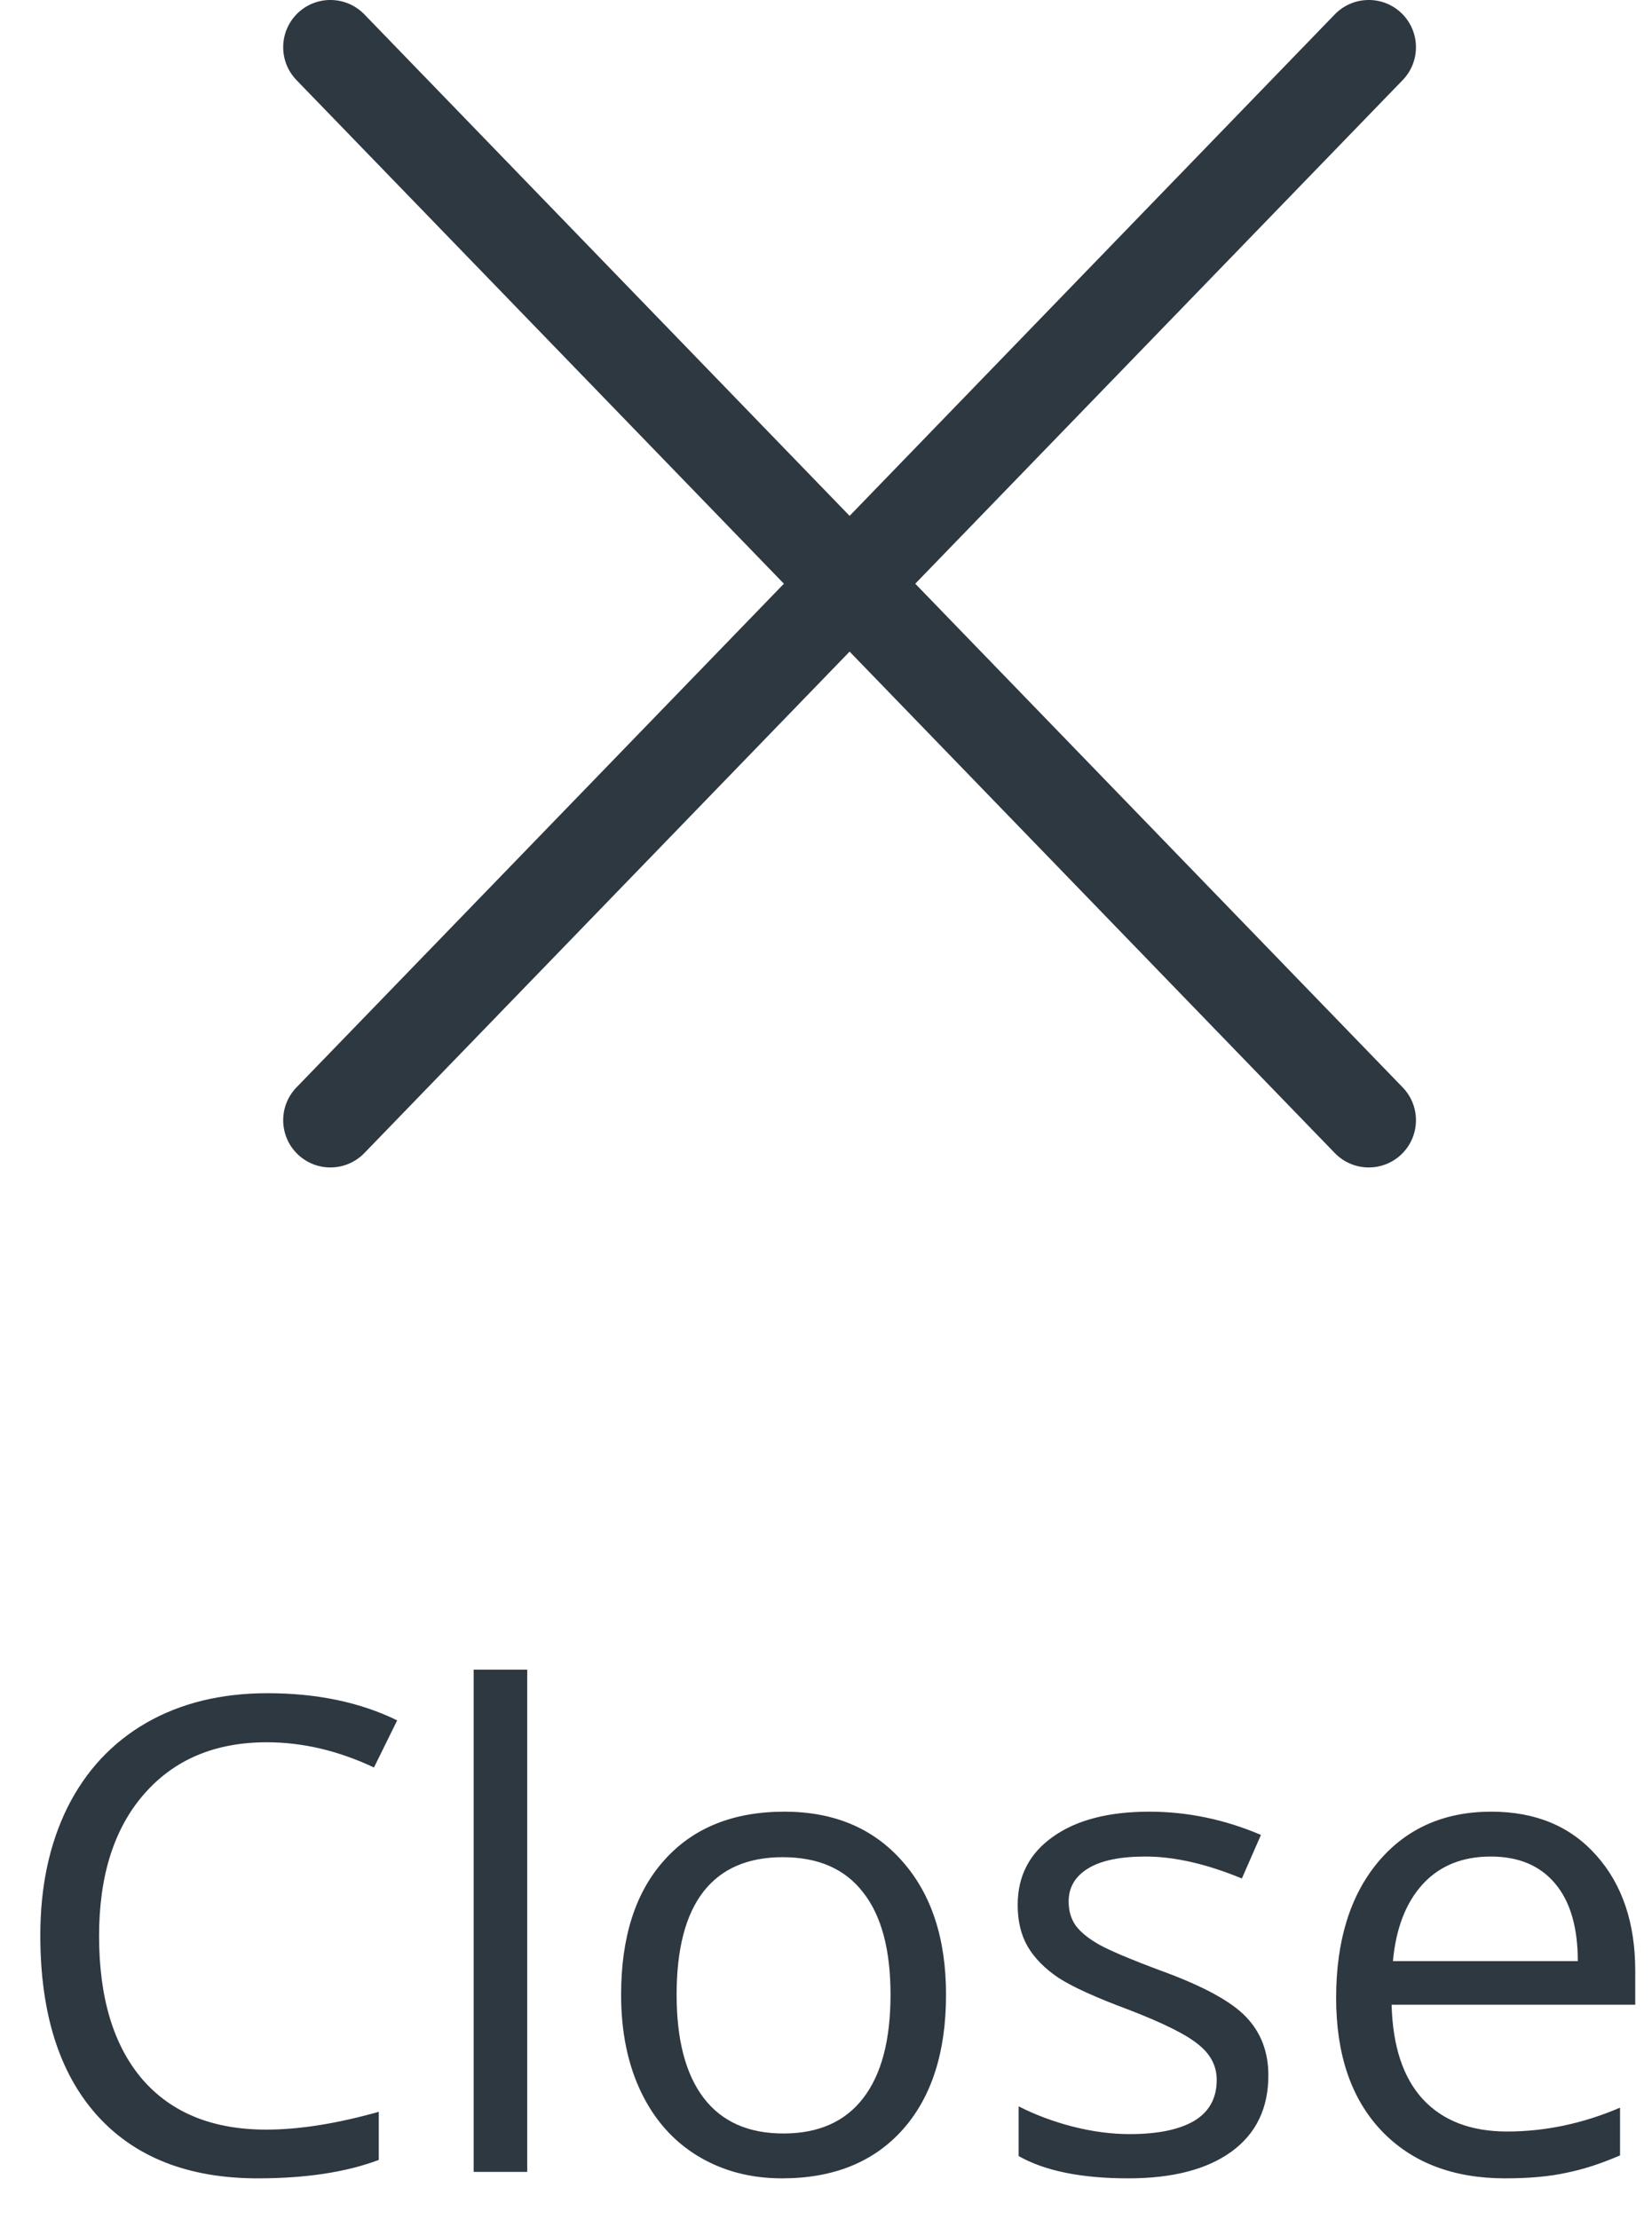 <svg width="35" height="47" viewBox="0 0 35 47" fill="none" xmlns="http://www.w3.org/2000/svg">
  <path fill-rule="evenodd" clip-rule="evenodd"
    d="M29.718 1.696C30.102 1.299 30.091 0.666 29.695 0.281C29.298 -0.103 28.665 -0.092 28.28 0.304L18 10.926L7.719 0.304C7.334 -0.092 6.701 -0.103 6.304 0.281C5.908 0.666 5.897 1.299 6.281 1.696L16.608 12.363L6.281 23.031C5.897 23.428 5.908 24.061 6.304 24.445C6.701 24.829 7.334 24.819 7.719 24.422L18 13.801L28.28 24.422C28.665 24.819 29.298 24.829 29.695 24.445C30.091 24.061 30.102 23.428 29.718 23.031L19.391 12.363L29.718 1.696Z"
    fill="#2E3841" />
  <path
    d="M5.653 36.901C4.555 36.901 3.687 37.268 3.049 38.002C2.415 38.731 2.099 39.731 2.099 41.003C2.099 42.311 2.404 43.323 3.015 44.038C3.63 44.749 4.505 45.105 5.64 45.105C6.337 45.105 7.132 44.979 8.025 44.728V45.747C7.333 46.007 6.478 46.137 5.462 46.137C3.99 46.137 2.853 45.69 2.051 44.797C1.253 43.904 0.854 42.634 0.854 40.989C0.854 39.959 1.046 39.057 1.429 38.282C1.816 37.508 2.372 36.91 3.097 36.491C3.826 36.072 4.683 35.862 5.667 35.862C6.715 35.862 7.631 36.054 8.415 36.437L7.923 37.435C7.166 37.079 6.41 36.901 5.653 36.901ZM11.17 46H10.035V35.363H11.17V46ZM20.043 42.247C20.043 43.468 19.735 44.423 19.12 45.111C18.505 45.795 17.655 46.137 16.57 46.137C15.9 46.137 15.306 45.98 14.786 45.665C14.267 45.351 13.866 44.899 13.583 44.312C13.3 43.724 13.159 43.035 13.159 42.247C13.159 41.026 13.464 40.075 14.075 39.397C14.686 38.713 15.534 38.371 16.618 38.371C17.666 38.371 18.498 38.72 19.113 39.417C19.733 40.114 20.043 41.058 20.043 42.247ZM14.335 42.247C14.335 43.204 14.526 43.933 14.909 44.435C15.292 44.936 15.855 45.187 16.598 45.187C17.34 45.187 17.903 44.938 18.286 44.441C18.674 43.94 18.867 43.209 18.867 42.247C18.867 41.295 18.674 40.572 18.286 40.08C17.903 39.583 17.336 39.335 16.584 39.335C15.841 39.335 15.281 39.579 14.902 40.066C14.524 40.554 14.335 41.281 14.335 42.247ZM26.872 43.956C26.872 44.653 26.612 45.191 26.093 45.569C25.573 45.948 24.844 46.137 23.905 46.137C22.912 46.137 22.137 45.98 21.581 45.665V44.612C21.941 44.795 22.326 44.938 22.736 45.043C23.151 45.148 23.55 45.2 23.933 45.2C24.525 45.2 24.981 45.107 25.3 44.92C25.619 44.728 25.778 44.439 25.778 44.052C25.778 43.76 25.651 43.512 25.395 43.307C25.145 43.097 24.653 42.851 23.919 42.568C23.222 42.309 22.725 42.083 22.429 41.892C22.137 41.696 21.918 41.475 21.773 41.228C21.631 40.982 21.561 40.688 21.561 40.347C21.561 39.736 21.809 39.255 22.306 38.904C22.802 38.549 23.484 38.371 24.35 38.371C25.156 38.371 25.945 38.535 26.715 38.863L26.311 39.786C25.56 39.476 24.878 39.321 24.268 39.321C23.73 39.321 23.324 39.406 23.051 39.574C22.777 39.743 22.641 39.975 22.641 40.272C22.641 40.472 22.691 40.643 22.791 40.784C22.896 40.925 23.062 41.06 23.29 41.188C23.518 41.315 23.955 41.5 24.602 41.741C25.491 42.065 26.09 42.391 26.4 42.719C26.715 43.047 26.872 43.459 26.872 43.956ZM31.89 46.137C30.782 46.137 29.907 45.8 29.265 45.125C28.627 44.45 28.308 43.514 28.308 42.315C28.308 41.108 28.604 40.148 29.196 39.438C29.793 38.727 30.593 38.371 31.596 38.371C32.535 38.371 33.277 38.681 33.824 39.301C34.371 39.916 34.645 40.73 34.645 41.741V42.459H29.483C29.506 43.339 29.727 44.006 30.146 44.462C30.57 44.918 31.165 45.145 31.931 45.145C32.737 45.145 33.535 44.977 34.323 44.64V45.651C33.922 45.825 33.542 45.948 33.182 46.02C32.826 46.098 32.395 46.137 31.89 46.137ZM31.582 39.321C30.98 39.321 30.5 39.517 30.14 39.909C29.784 40.301 29.575 40.843 29.511 41.536H33.428C33.428 40.821 33.268 40.274 32.949 39.895C32.63 39.513 32.175 39.321 31.582 39.321Z"
    fill="#2E3841" />
</svg>
